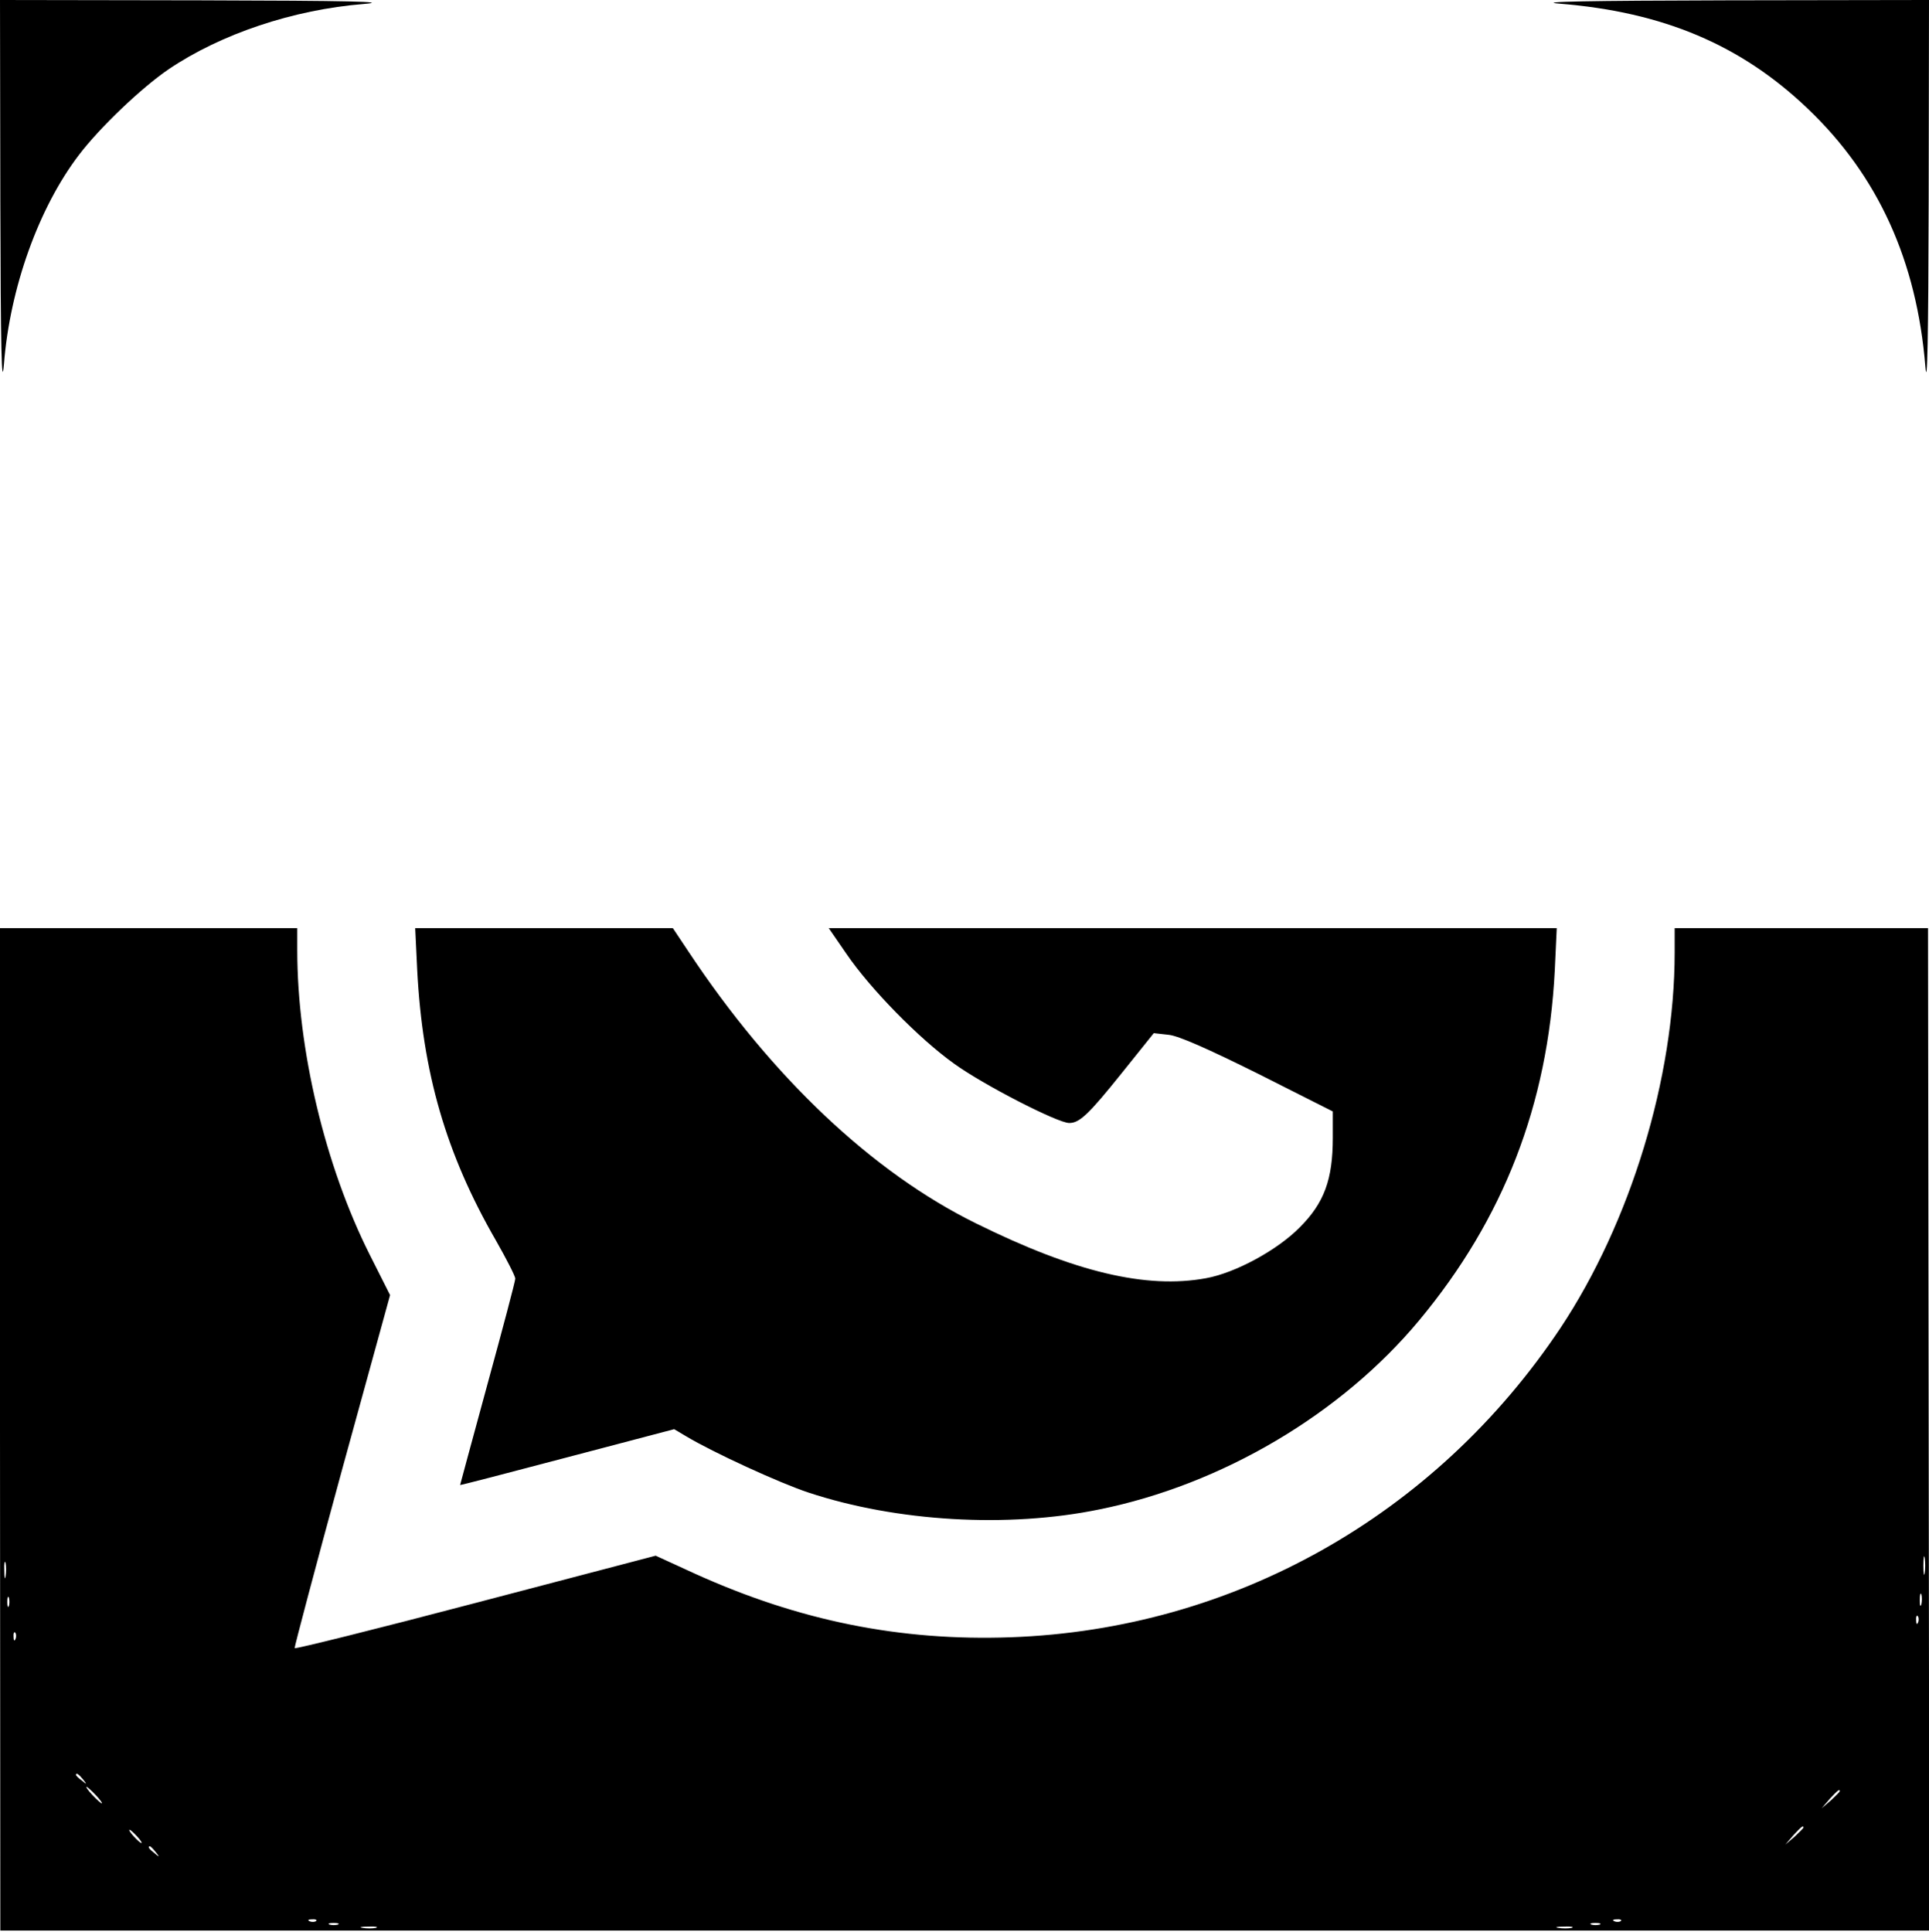 <?xml version="1.0" standalone="no"?>
<!DOCTYPE svg PUBLIC "-//W3C//DTD SVG 20010904//EN"
 "http://www.w3.org/TR/2001/REC-SVG-20010904/DTD/svg10.dtd">
<svg version="1.0" xmlns="http://www.w3.org/2000/svg"
 width="584pt" height="585pt" viewBox="0 0 584 585"
 preserveAspectRatio="xMidYMid meet">

<g transform="translate(0,585) scale(0.1,-0.1)"
fill="#000000" stroke="none">
<path d="M1 5243 c1 -449 4 -578 11 -495 18 230 105 473 227 633 63 83 189
203 271 259 158 107 378 181 592 198 83 7 -46 10 -494 11 l-608 1 1 -607z"/>
<path d="M4720 5839 c315 -25 551 -125 753 -318 213 -203 330 -461 356 -781 6
-72 9 88 10 503 l1 607 -612 -1 c-418 -1 -580 -4 -508 -10z"/>
<path d="M0 1523 l1 -1518 2920 0 2920 0 -2 1518 -2 1517 -384 0 -383 0 0 -74
c0 -379 -134 -818 -346 -1137 -379 -568 -990 -912 -1664 -936 -335 -12 -641
50 -955 192 l-120 55 -545 -143 c-300 -79 -546 -140 -548 -137 -1 3 63 245
143 538 l146 531 -62 123 c-135 269 -219 622 -219 921 l0 67 -450 0 -450 0 0
-1517z m5827 -435 c-2 -13 -4 -3 -4 22 0 25 2 35 4 23 2 -13 2 -33 0 -45z
m-5810 -10 c-2 -13 -4 -5 -4 17 -1 22 1 32 4 23 2 -10 2 -28 0 -40z m5800 -85
c-3 -10 -5 -4 -5 12 0 17 2 24 5 18 2 -7 2 -21 0 -30z m-5790 -5 c-3 -7 -5 -2
-5 12 0 14 2 19 5 13 2 -7 2 -19 0 -25z m5780 -50 c-3 -8 -6 -5 -6 6 -1 11 2
17 5 13 3 -3 4 -12 1 -19z m-5760 -50 c-3 -8 -6 -5 -6 6 -1 11 2 17 5 13 3 -3
4 -12 1 -19z m204 -425 c13 -16 12 -17 -3 -4 -10 7 -18 15 -18 17 0 8 8 3 21
-13z m39 -48 c13 -14 21 -25 18 -25 -2 0 -15 11 -28 25 -13 14 -21 25 -18 25
2 0 15 -11 28 -25z m5280 12 c0 -2 -12 -14 -27 -28 l-28 -24 24 28 c23 25 31
32 31 24z m-110 -110 c0 -2 -12 -14 -27 -28 l-28 -24 24 28 c23 25 31 32 31
24z m-5045 -27 c10 -11 16 -20 13 -20 -3 0 -13 9 -23 20 -10 11 -16 20 -13 20
3 0 13 -9 23 -20z m56 -47 c13 -16 12 -17 -3 -4 -17 13 -22 21 -14 21 2 0 10
-8 17 -17z m486 -209 c-3 -3 -12 -4 -19 -1 -8 3 -5 6 6 6 11 1 17 -2 13 -5z
m3950 0 c-3 -3 -12 -4 -19 -1 -8 3 -5 6 6 6 11 1 17 -2 13 -5z m-3884 -11 c-7
-2 -19 -2 -25 0 -7 3 -2 5 12 5 14 0 19 -2 13 -5z m3820 0 c-7 -2 -19 -2 -25
0 -7 3 -2 5 12 5 14 0 19 -2 13 -5z m-3705 -10 c-10 -2 -28 -2 -40 0 -13 2 -5
4 17 4 22 1 32 -1 23 -4z m3620 0 c-10 -2 -28 -2 -40 0 -13 2 -5 4 17 4 22 1
32 -1 23 -4z"/>
<path d="M1263 2915 c16 -312 87 -558 238 -820 32 -56 59 -109 59 -116 0 -8
-38 -151 -84 -319 -46 -168 -83 -306 -83 -306 1 -1 147 37 325 84 l323 85 37
-22 c80 -48 282 -141 370 -170 266 -88 603 -108 880 -51 371 75 733 289 969
573 255 307 389 652 410 1058 l6 129 -1102 0 -1102 0 53 -77 c72 -106 221
-258 326 -333 88 -64 314 -180 349 -180 31 0 58 25 159 151 l97 121 45 -5 c30
-3 118 -42 271 -118 l226 -114 0 -80 c0 -126 -26 -197 -100 -271 -68 -69 -195
-138 -284 -154 -180 -33 -397 18 -696 166 -313 154 -618 442 -870 822 l-48 72
-390 0 -390 0 6 -125z"/>
</g>
</svg>
